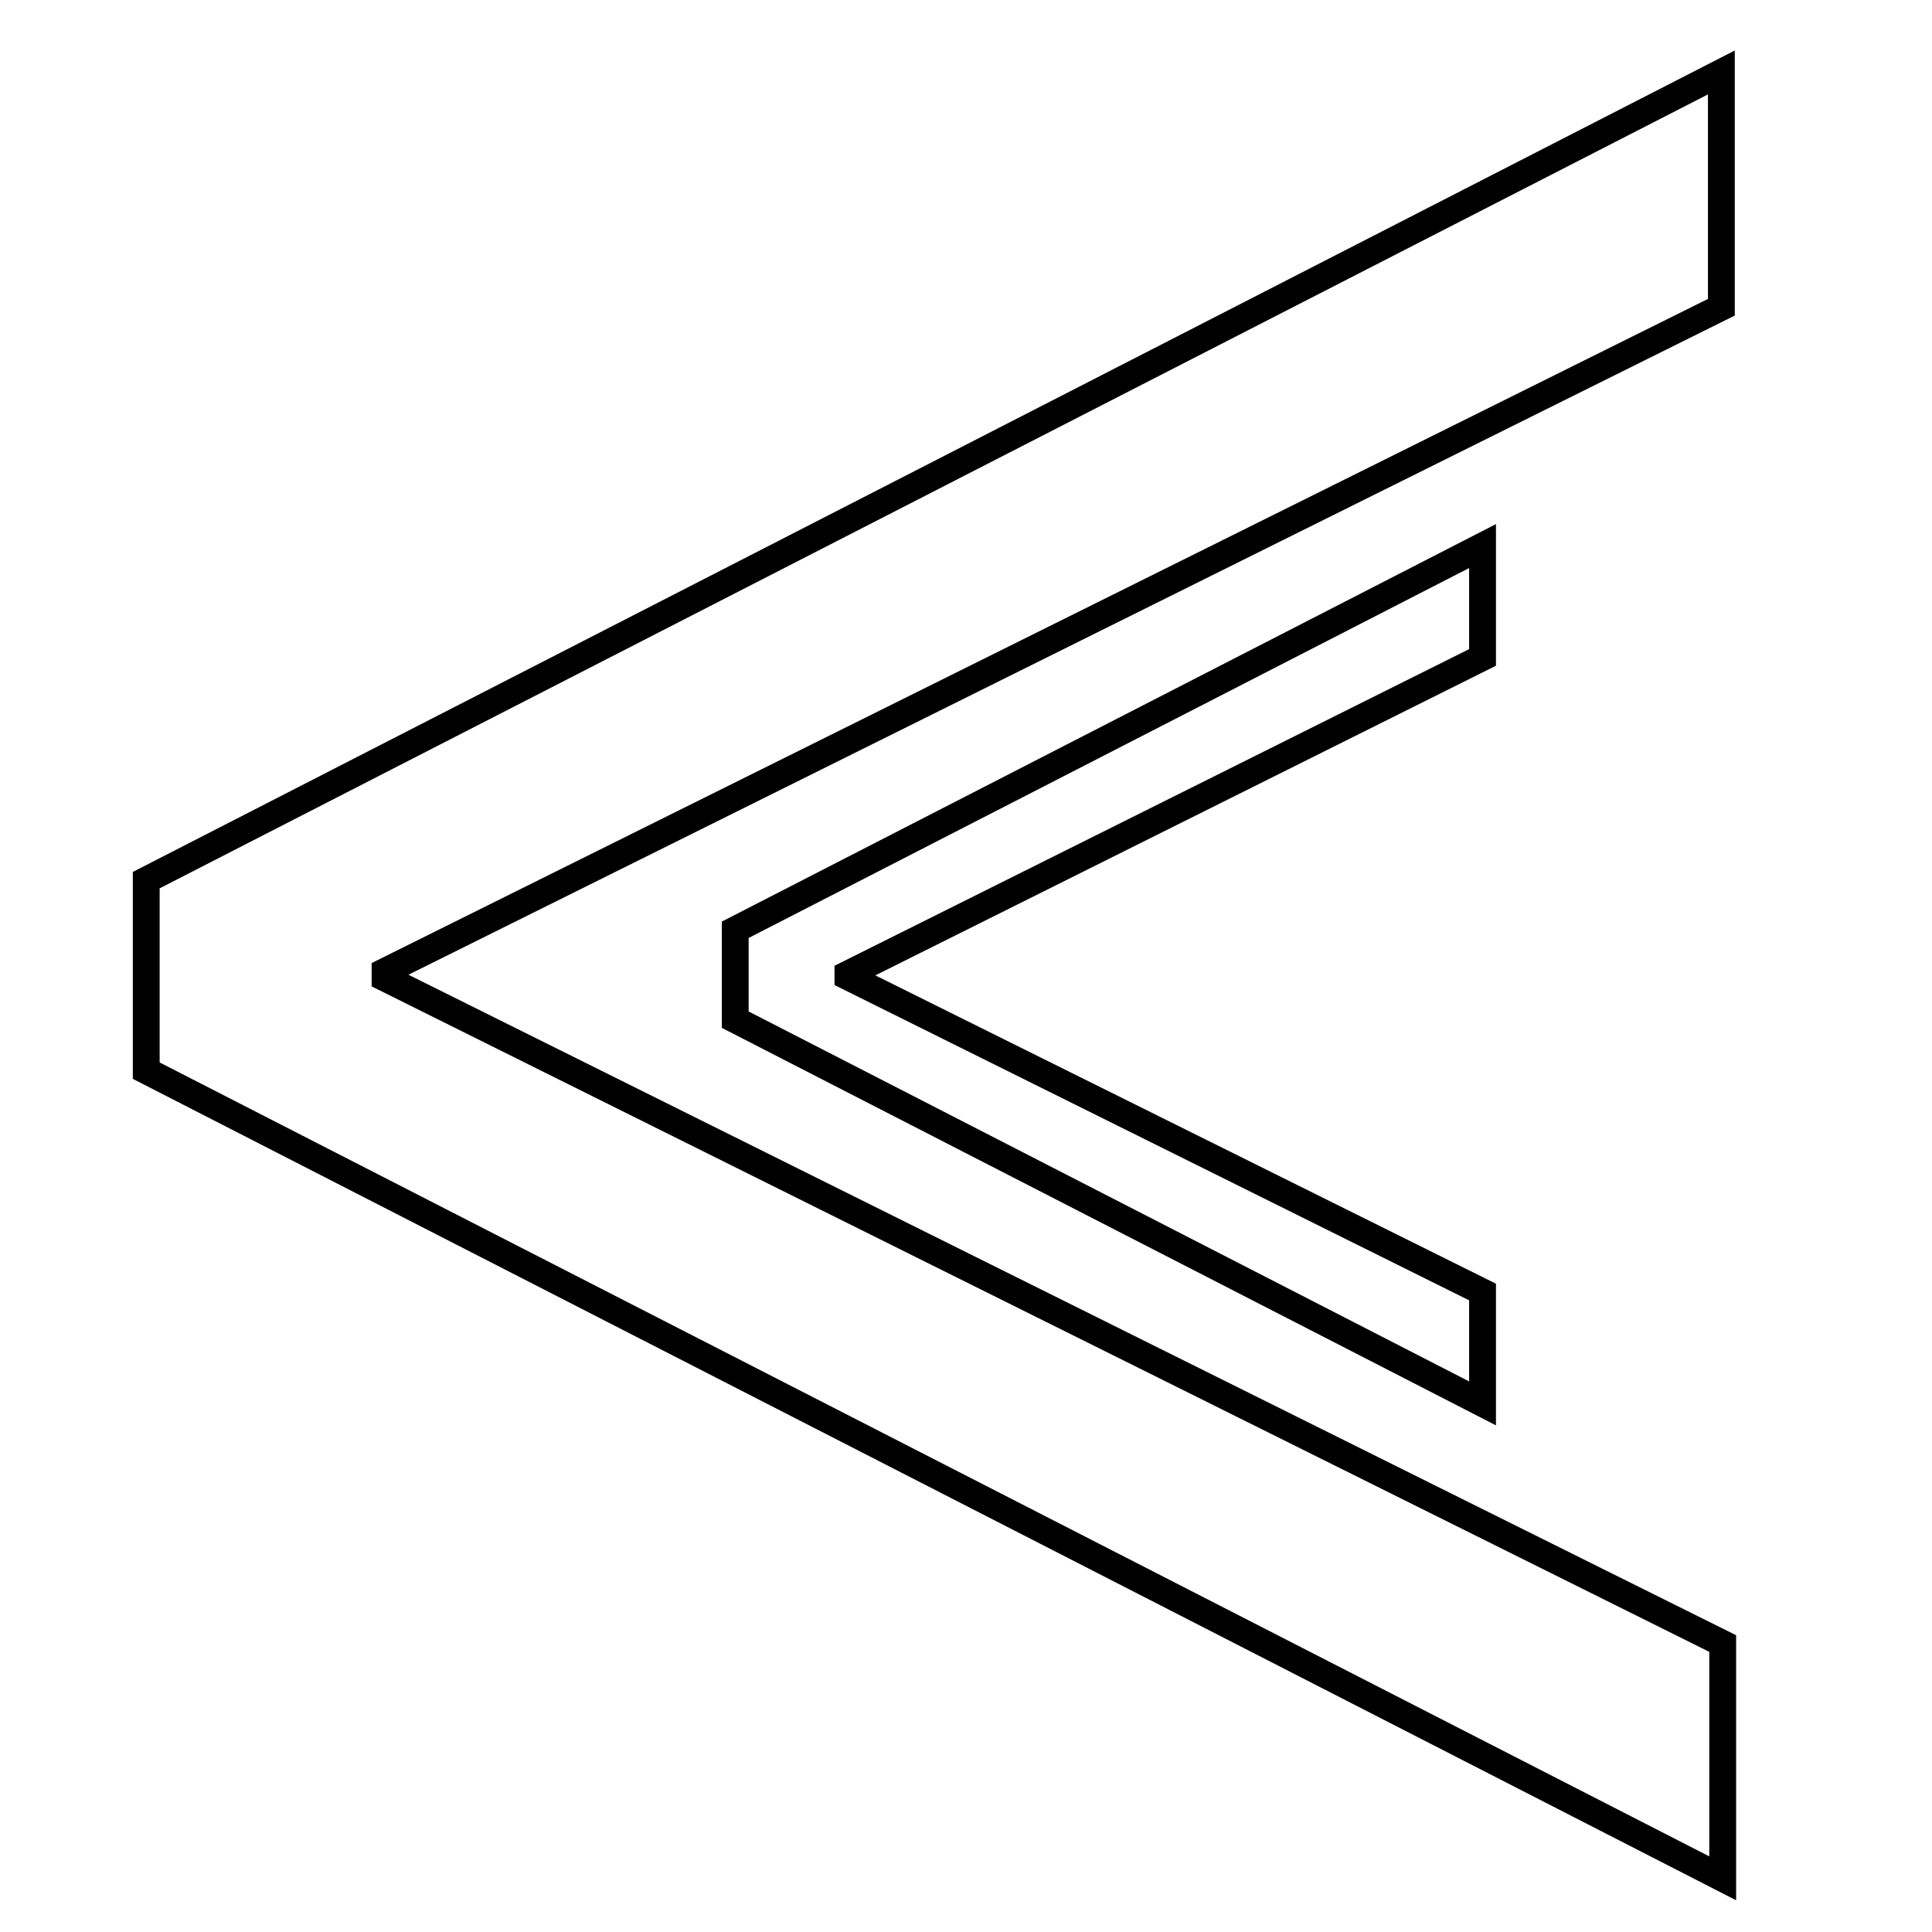 <?xml version="1.0" encoding="utf-8"?>
<!-- Generator: Adobe Illustrator 26.0.1, SVG Export Plug-In . SVG Version: 6.00 Build 0)  -->
<svg version="1.1" id="Layer_1" xmlns="http://www.w3.org/2000/svg" xmlns:xlink="http://www.w3.org/1999/xlink" x="0px" y="0px"
	 viewBox="0 0 144 144" style="enable-background:new 0 0 144 144;" xml:space="preserve">
<style type="text/css">
	.st0{fill:none;stroke:#000000;stroke-width:2;}
</style>
<g>
	<path class="st0" d="M10.9,65.6L128.3,5.4v17.5L28.7,72.4v0.5l99.7,49.6V140L10.9,79.8V65.6z"/>
</g>
<g>
	<path class="st0" d="M54.8,69.3l55.7-28.6V49L63.2,72.6v0.2l47.3,23.5v8.3L54.8,76V69.3z"/>
</g>
</svg>
